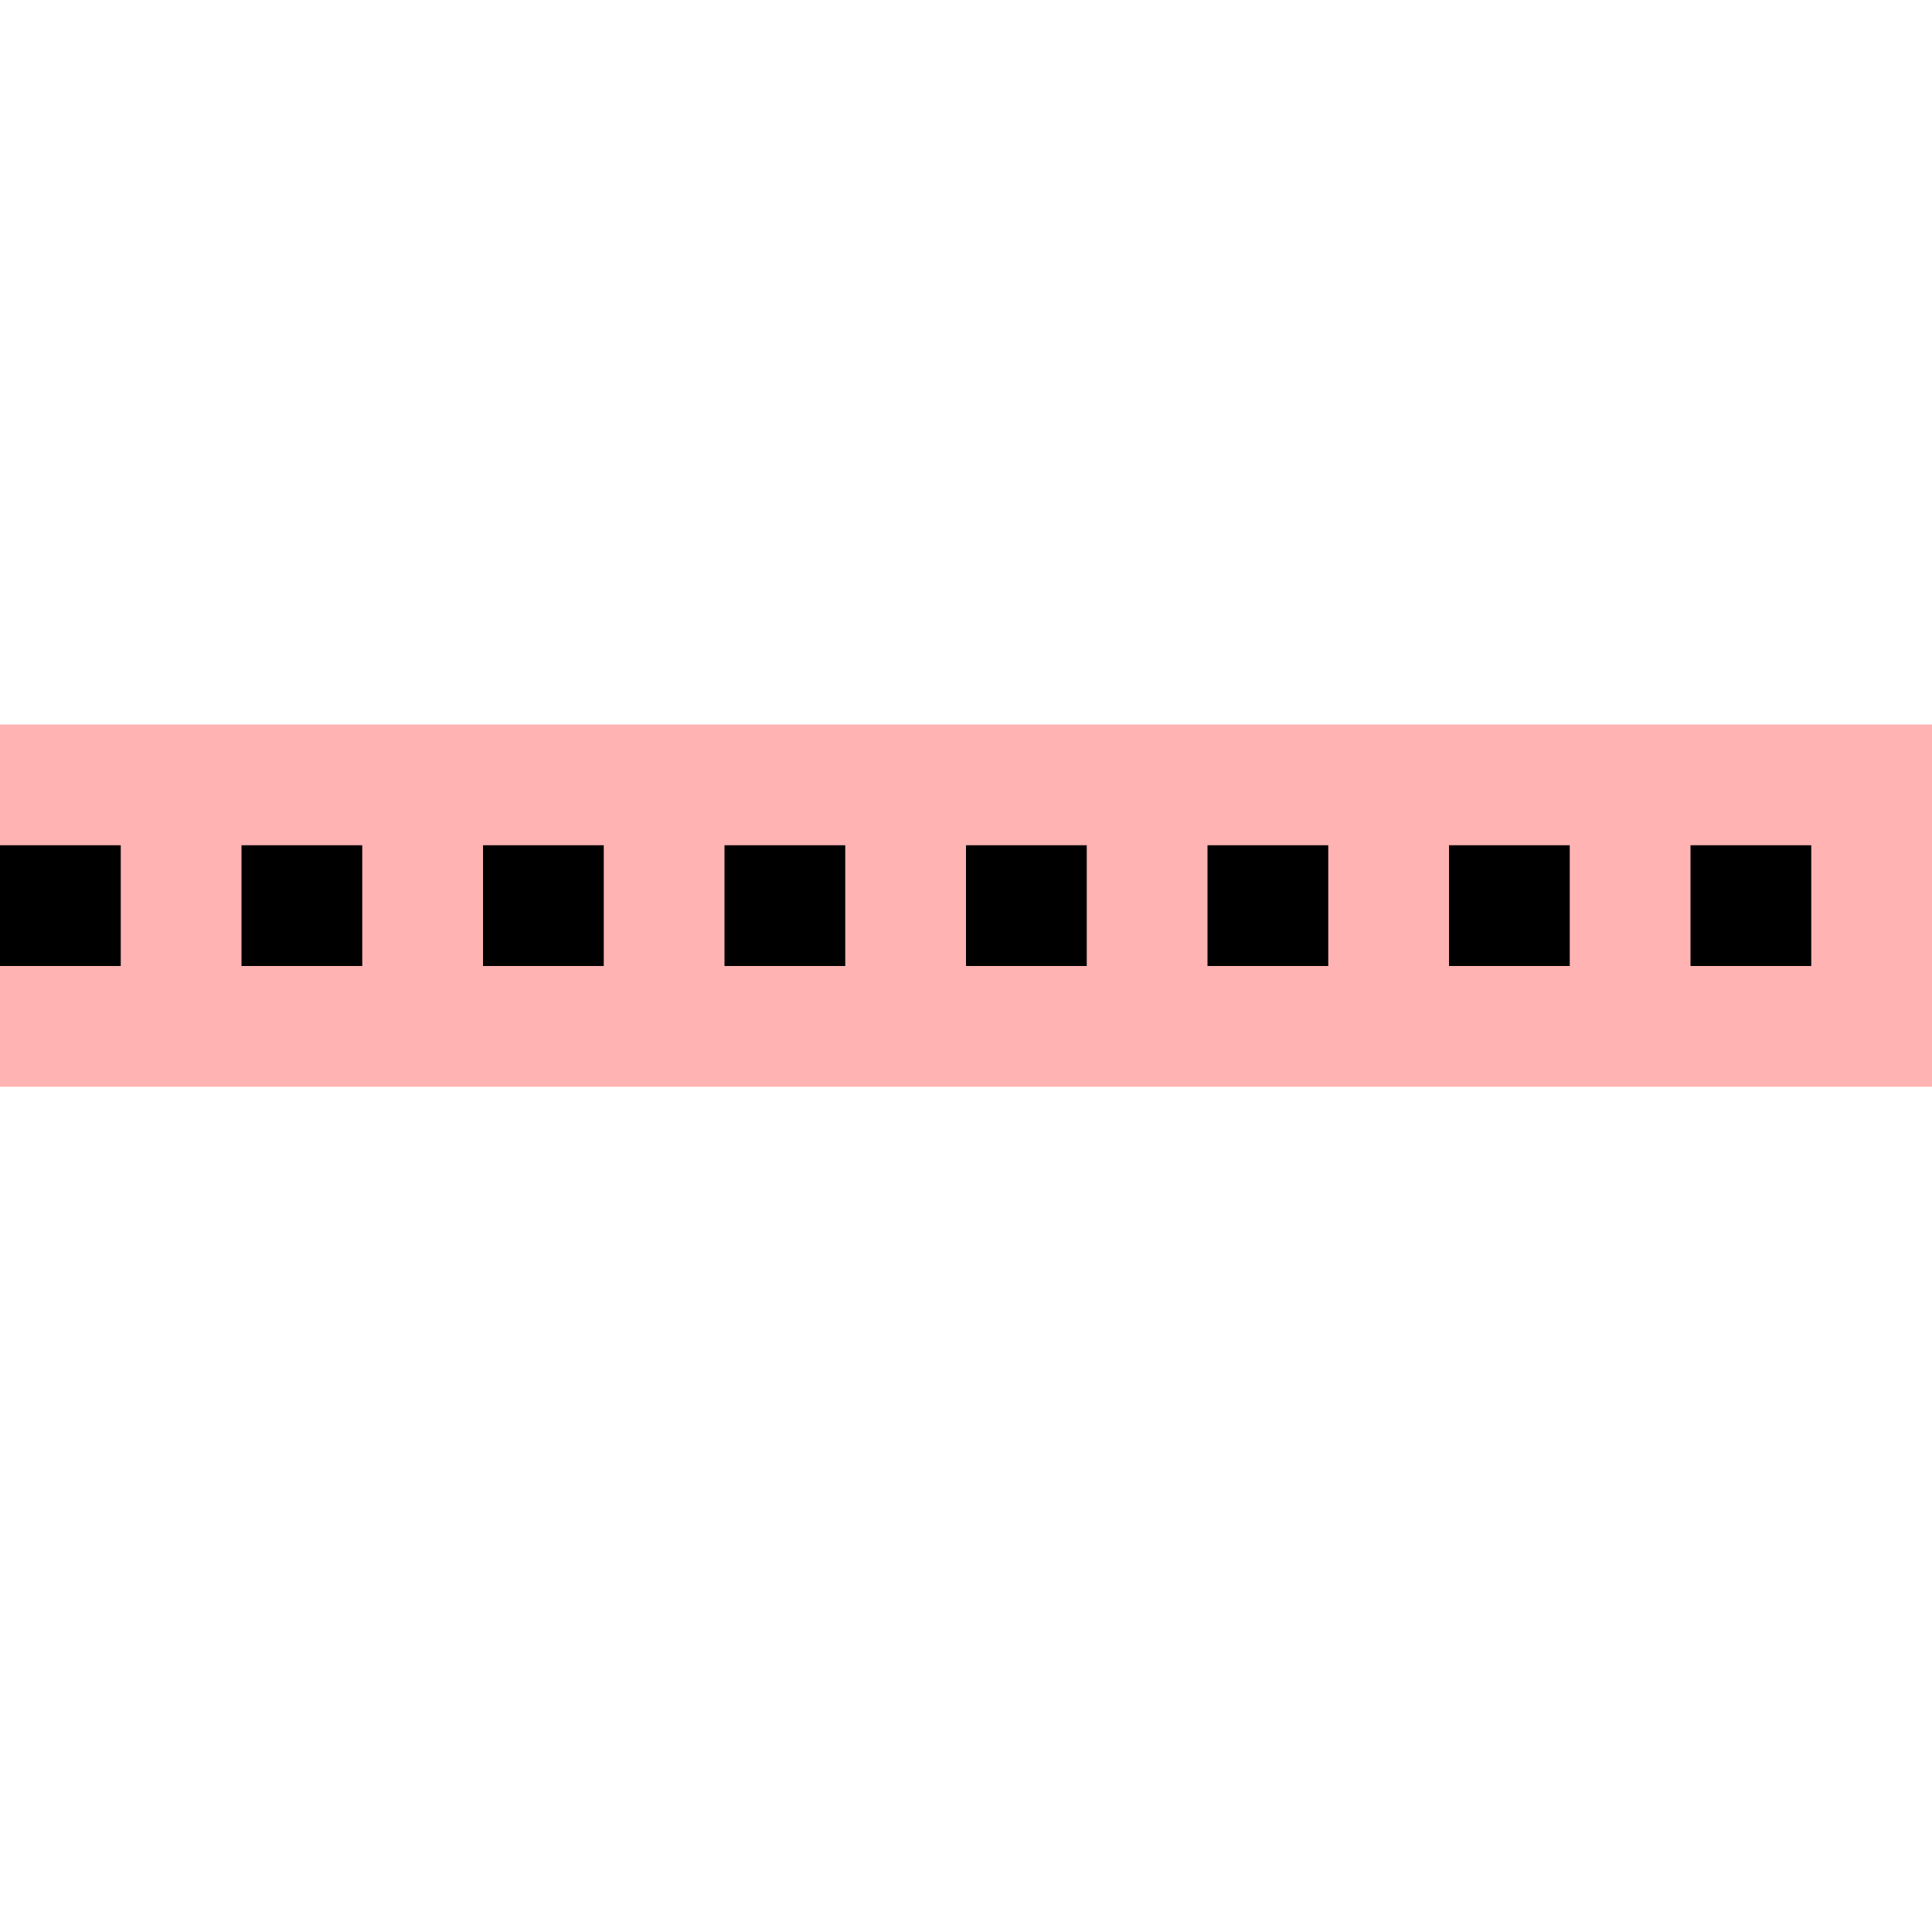 <svg width="16" height="16" viewBox="0 0 16 16" fill="none" xmlns="http://www.w3.org/2000/svg">
<path d="M16 6H0V9H16V6Z" fill="#FF0000" fill-opacity="0.3"/>
<path d="M1 7H0V8H1V7Z" fill="black"/>
<path d="M3 7H2V8H3V7Z" fill="black"/>
<path d="M5 7H4V8H5V7Z" fill="black"/>
<path d="M7 7H6V8H7V7Z" fill="black"/>
<path d="M9 7H8V8H9V7Z" fill="black"/>
<path d="M11 7H10V8H11V7Z" fill="black"/>
<path d="M13 7H12V8H13V7Z" fill="black"/>
<path d="M15 7H14V8H15V7Z" fill="black"/>
</svg>
